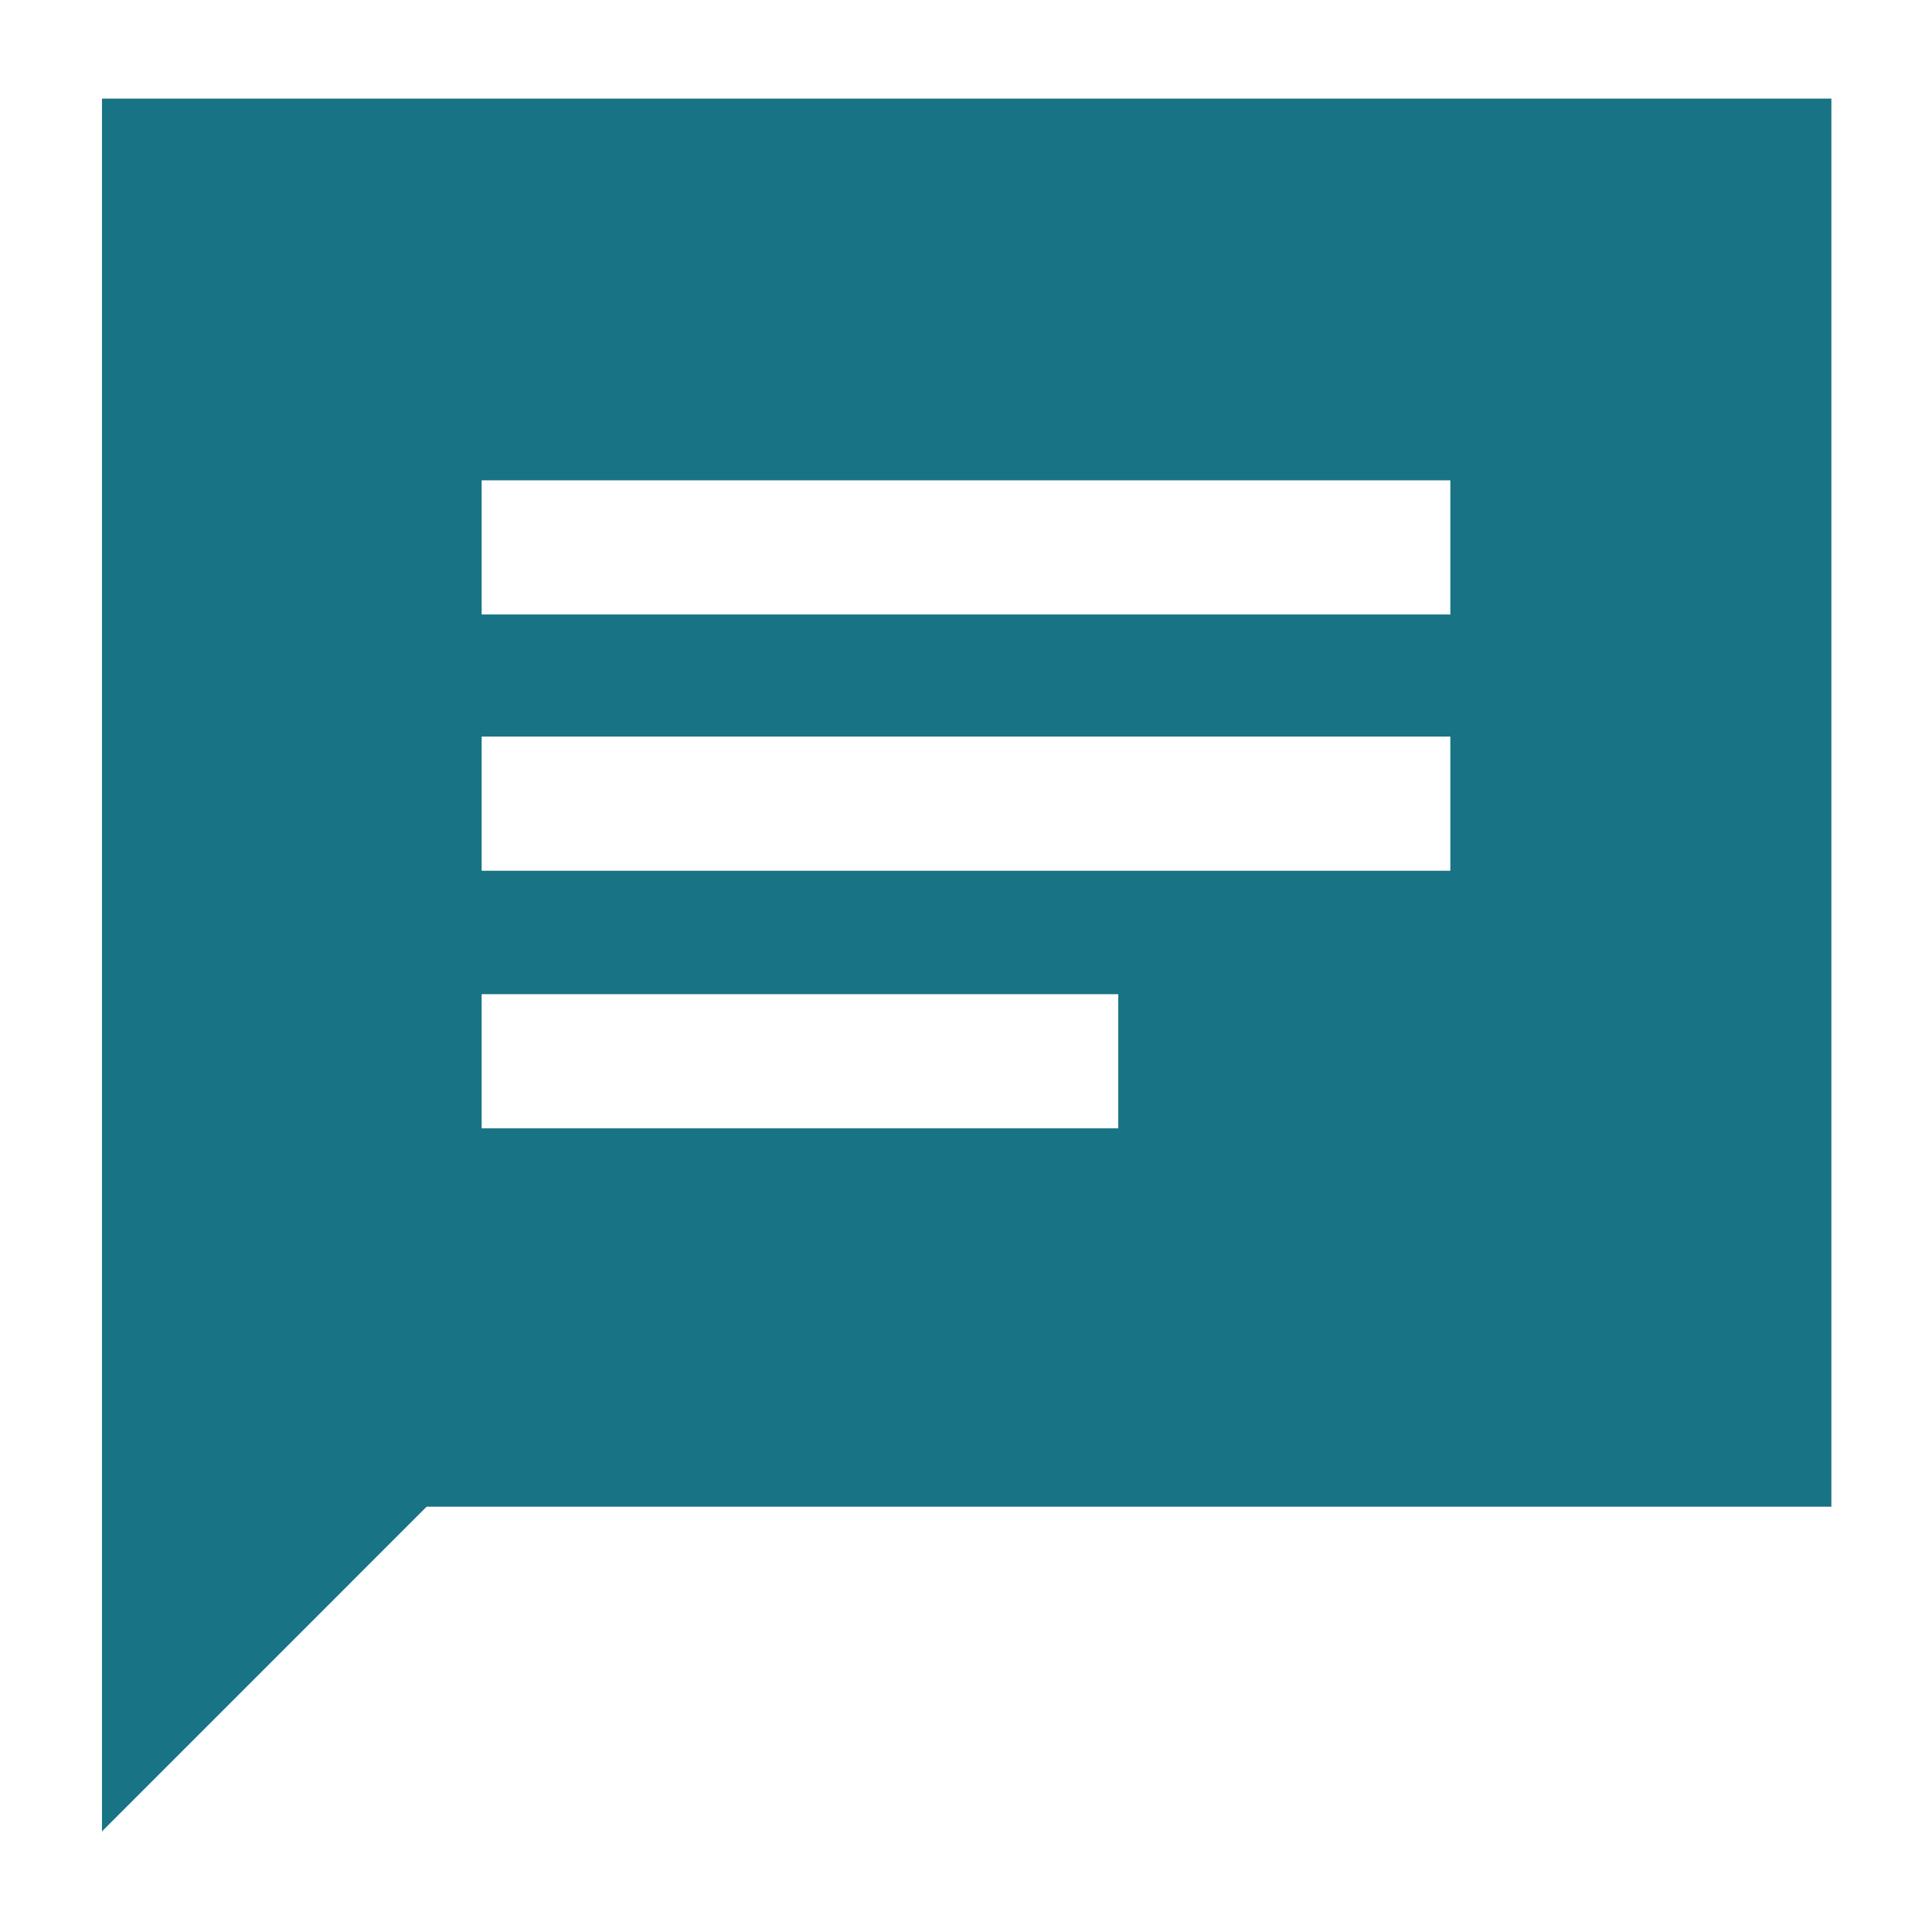 <svg xmlns="http://www.w3.org/2000/svg" height="40" fill="#187385" viewBox="0 96 960 960" width="40"><path d="M239.333 656.667h316.333V590H239.333v66.667Zm0-128h481.334V462H239.333v66.667Zm0-127.334h481.334v-66.666H239.333v66.666ZM50.667 1006V145.001H910v699.665H212L50.667 1006Z"/></svg>
